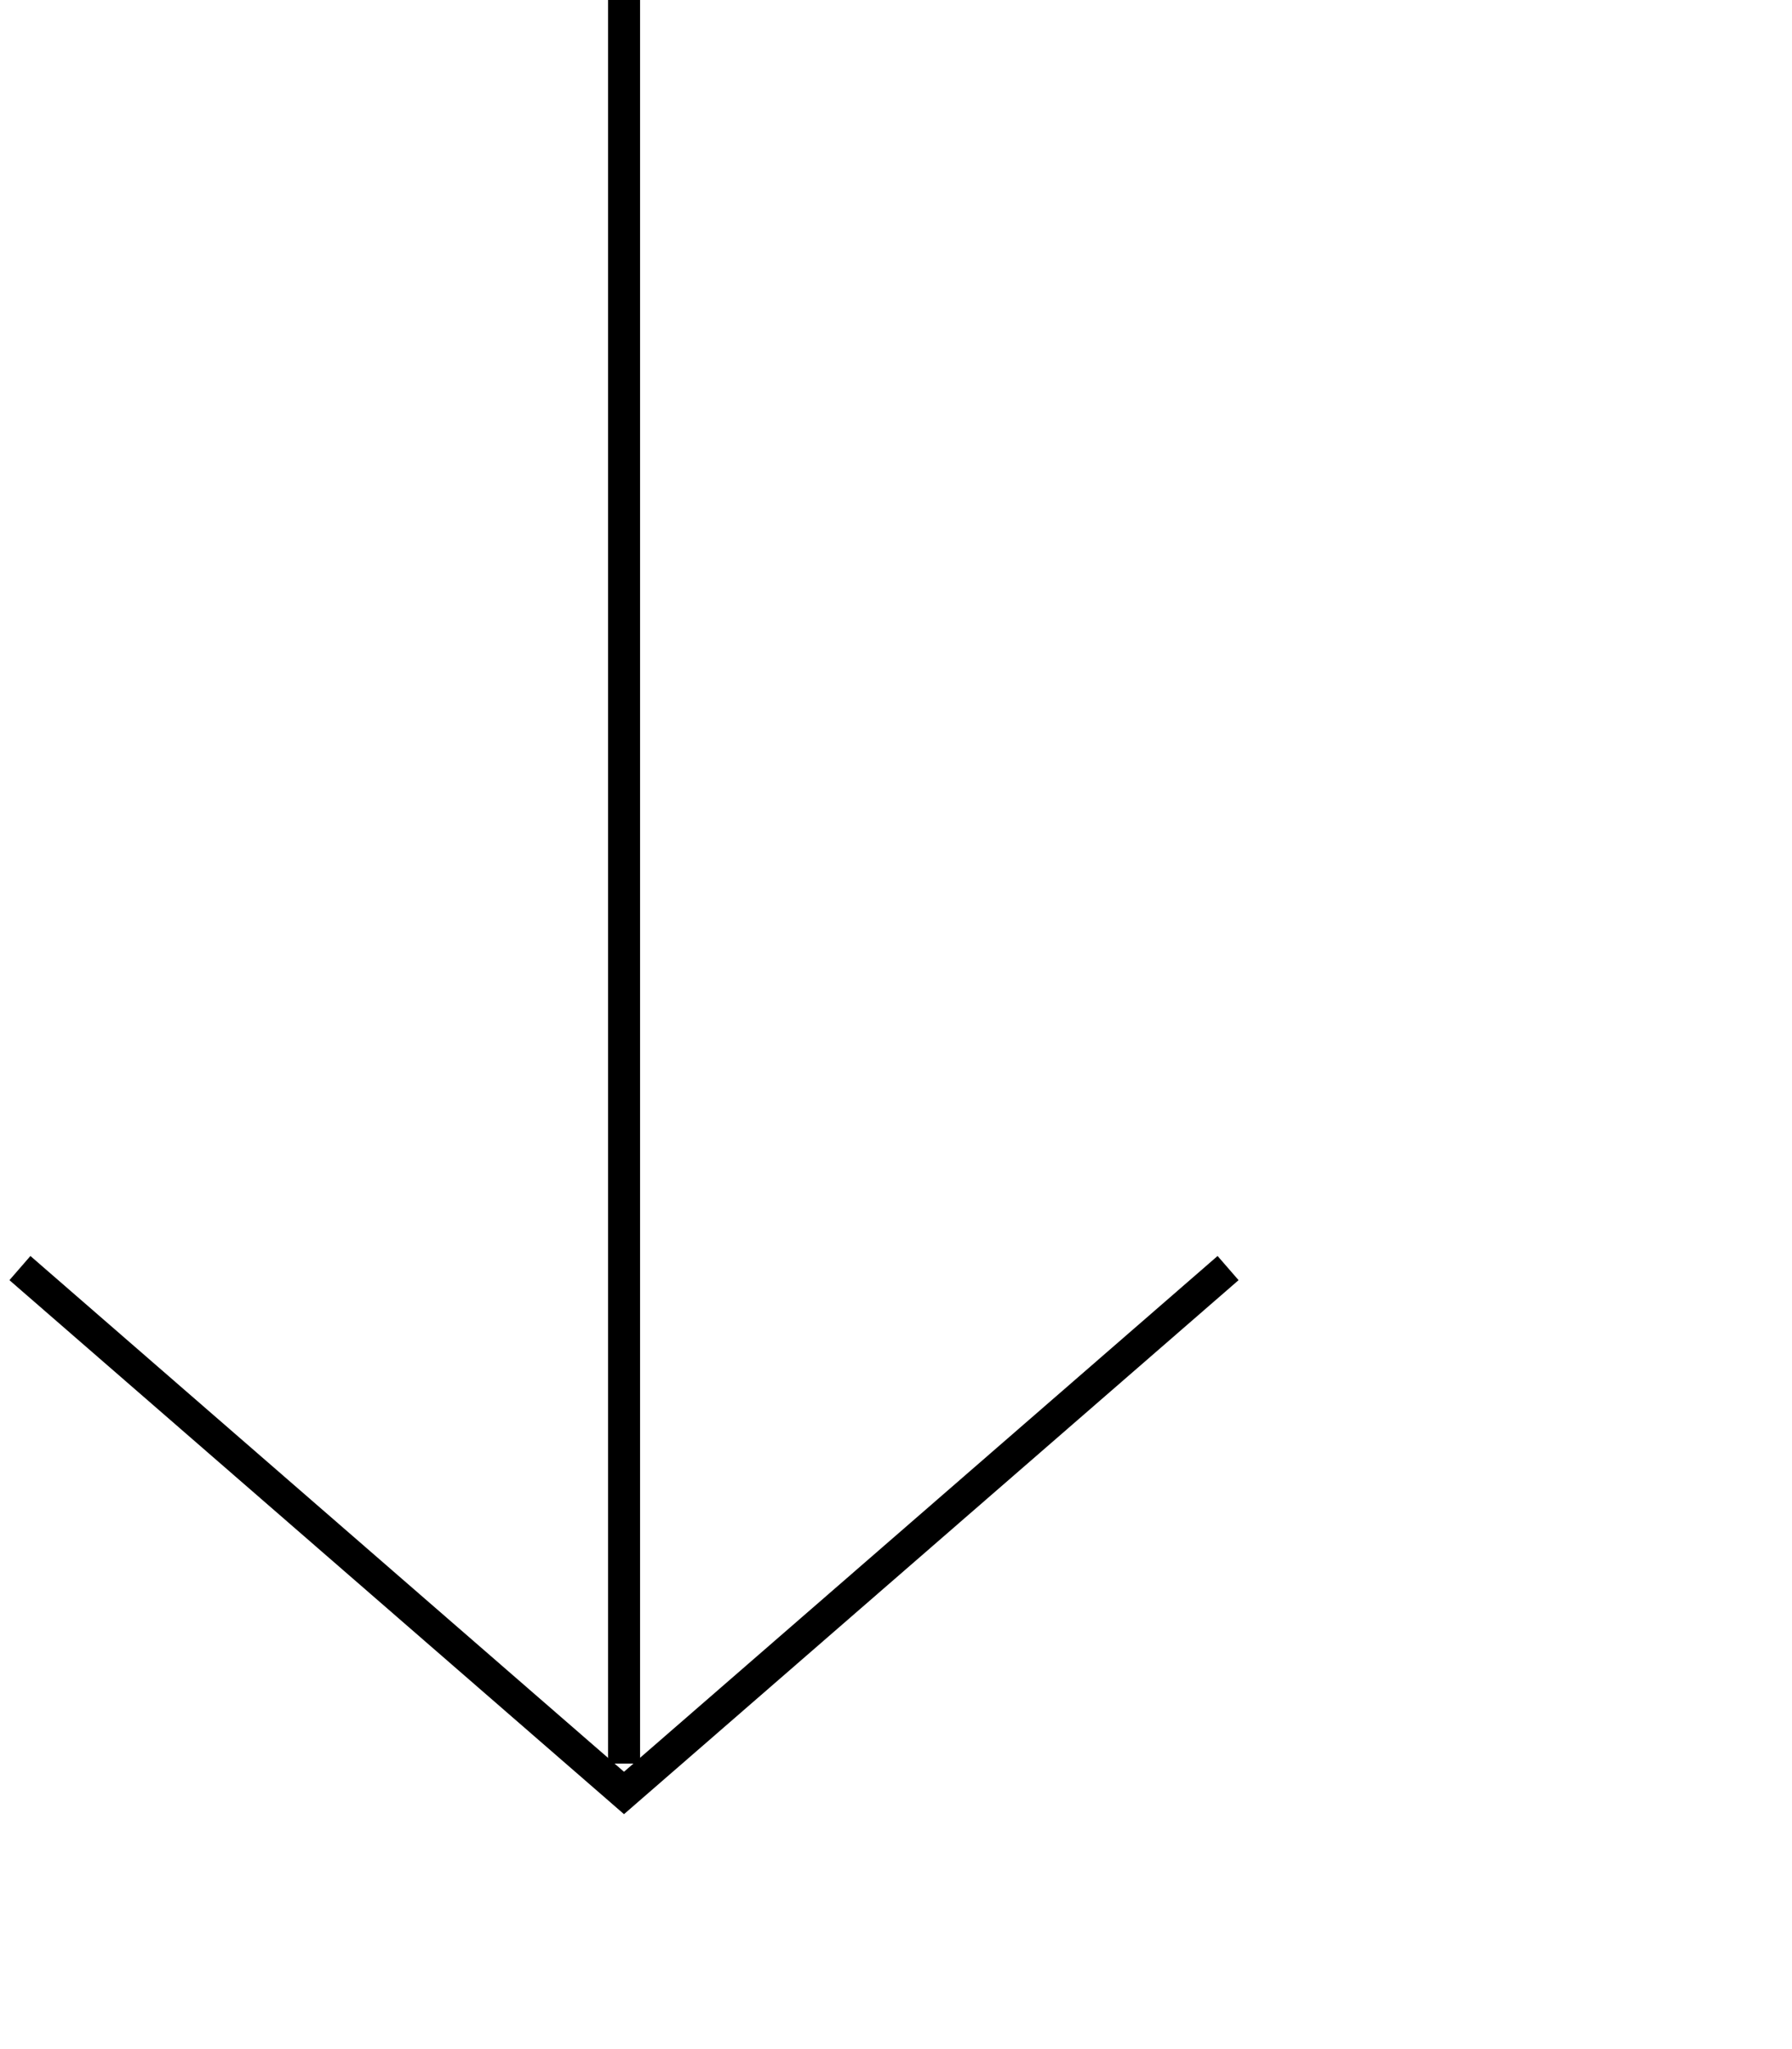 <svg viewBox="0 0 56 64" fill="none" xmlns="http://www.w3.org/2000/svg"><path d="M19.502 0v55.082" stroke="currentColor" stroke-miterlimit="10"/><path d="M1 39.934 19.5 56l9.25-8.033L38 39.934" stroke="currentColor" stroke-miterlimit="10" stroke-linecap="square"/></svg>